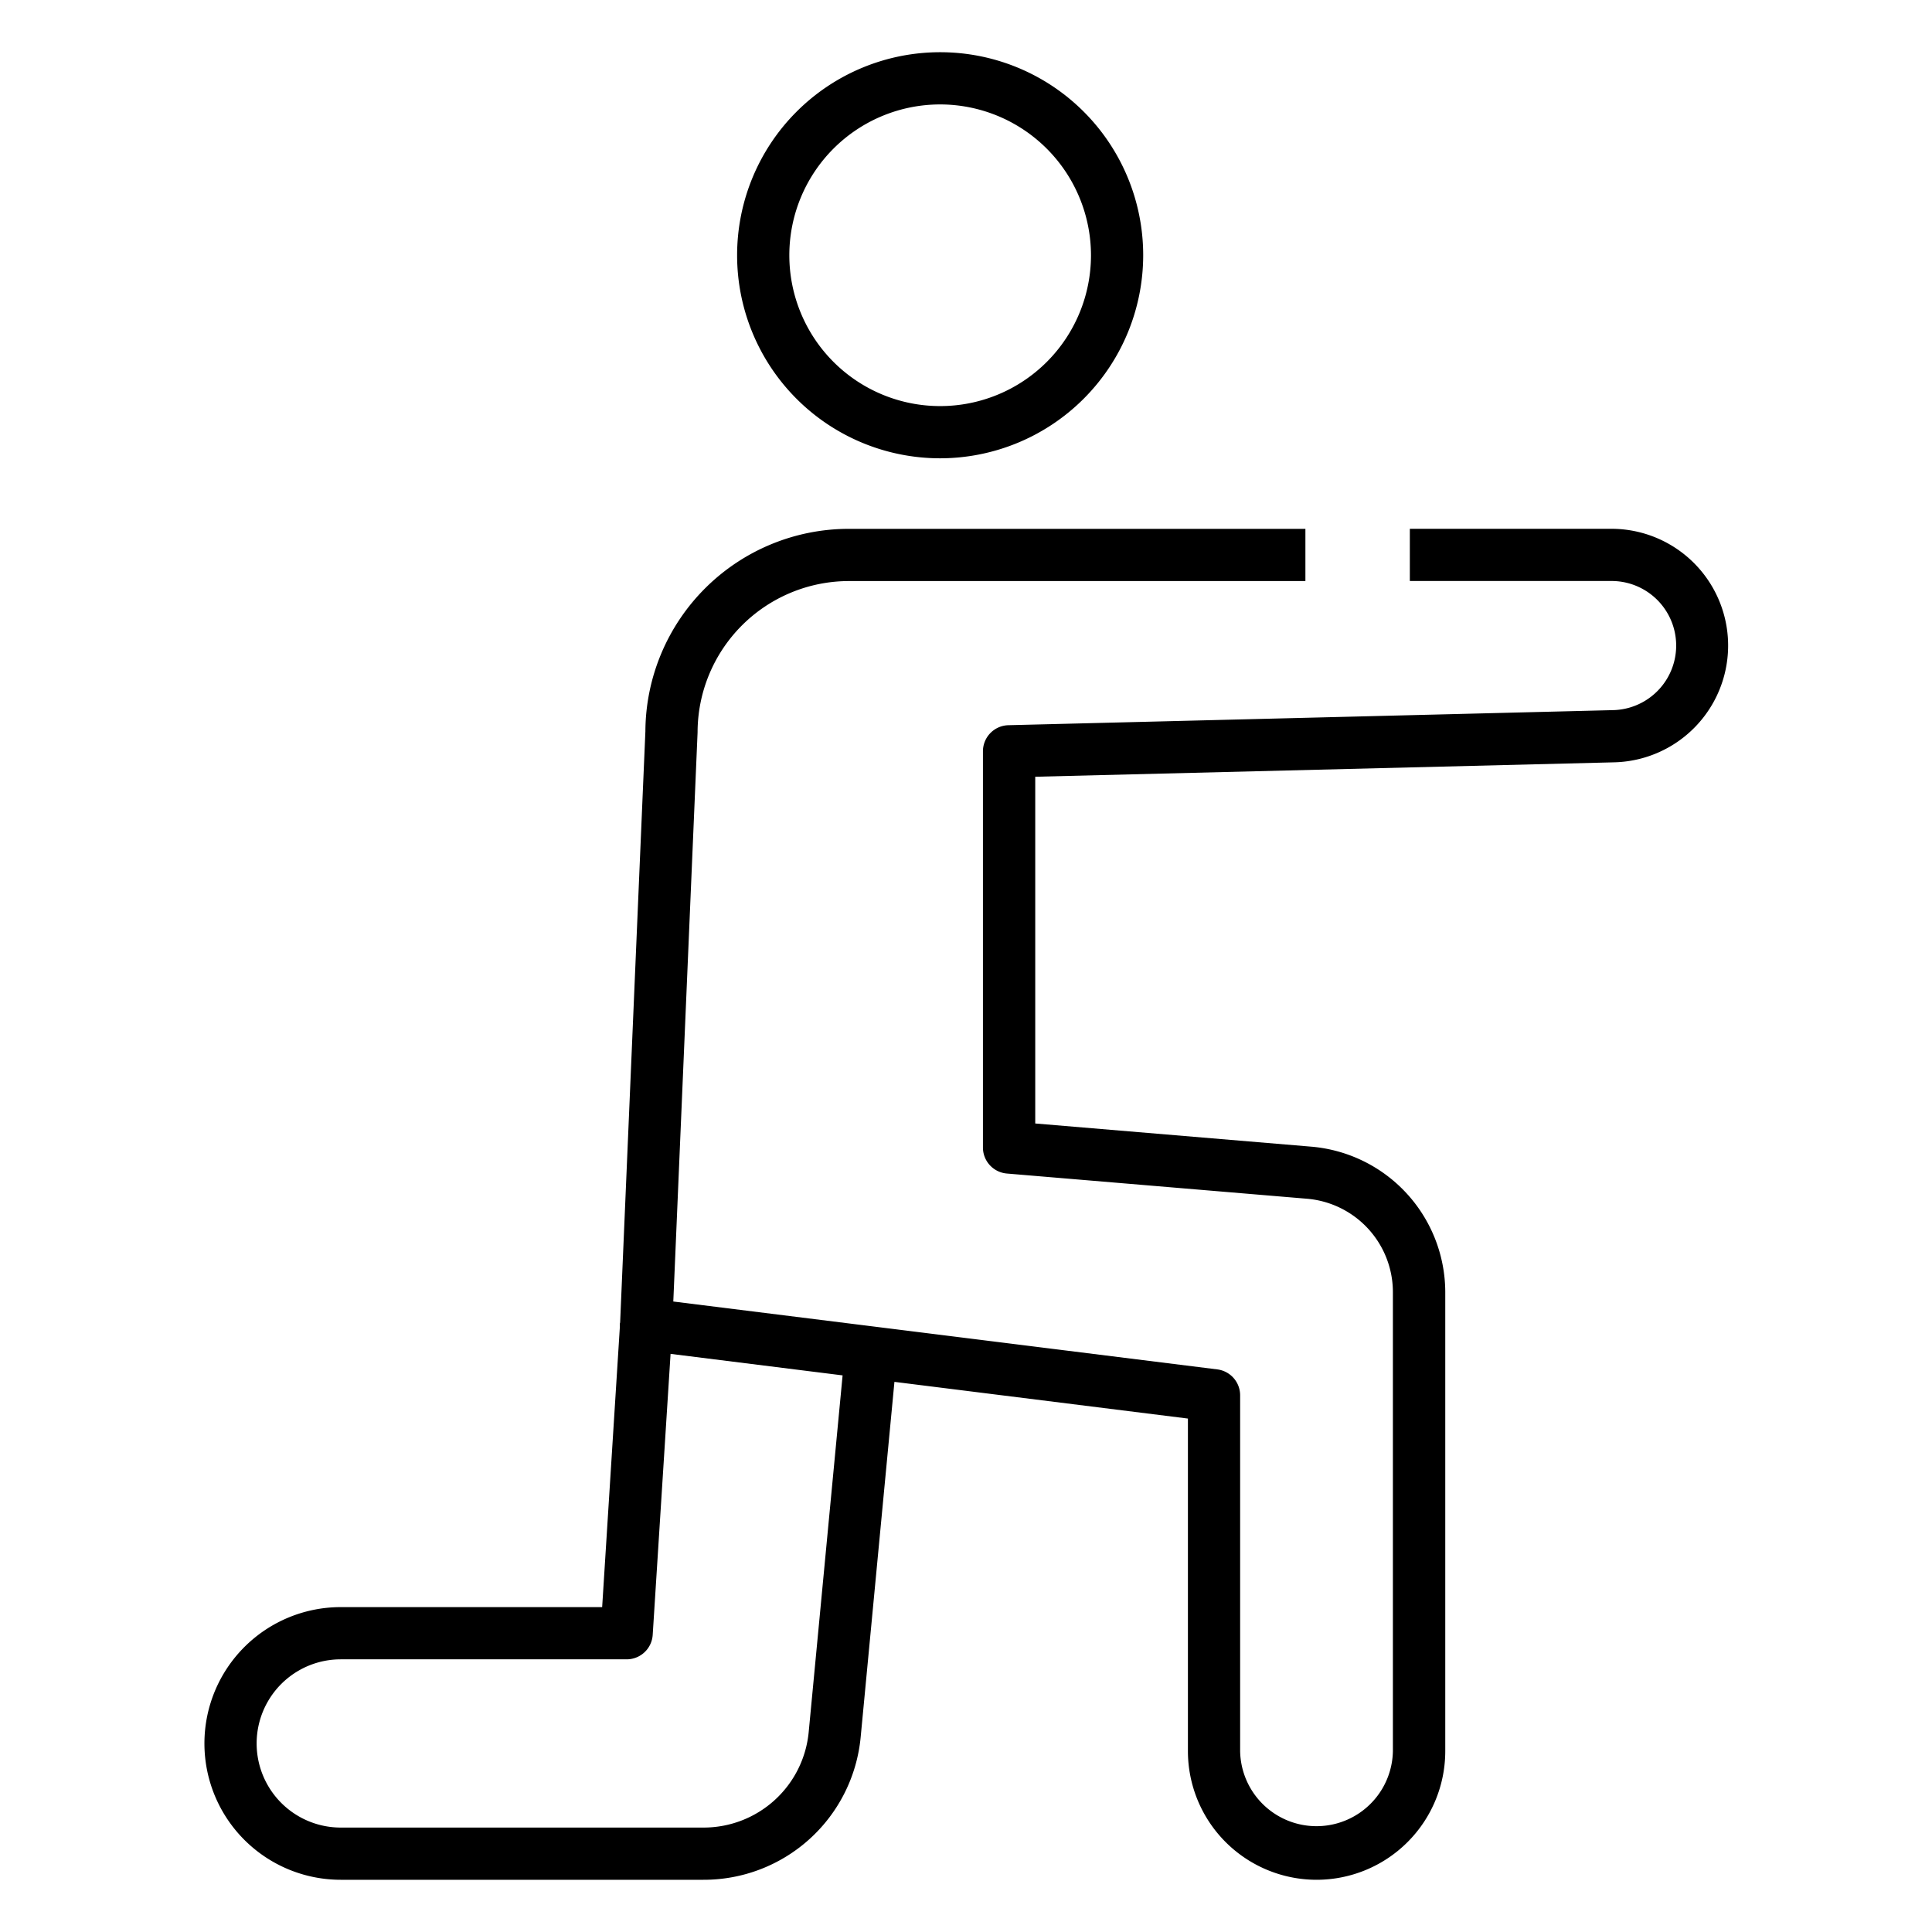 <?xml version="1.0"?>
<svg xmlns="http://www.w3.org/2000/svg" id="Icons" viewBox="0 0 74 74" width="512" height="512"><path d="M50.426,72A4.931,4.931,0,0,1,45.5,67.075V54.334l-20.874-2.61a1,1,0,0,1-.875-1.035l.969-22.681a7.793,7.793,0,0,1,7.794-7.752H50v2H32.514a5.8,5.8,0,0,0-5.795,5.795l-.93,21.8,20.835,2.6a1,1,0,0,1,.876.992V67.075a2.926,2.926,0,0,0,5.851,0v-17.6a3.593,3.593,0,0,0-3.272-3.559l-11.513-.967a1,1,0,0,1-.917-1V28.777a1,1,0,0,1,.975-1L61.759,27.2a2.473,2.473,0,0,0-.062-4.946H54v-2h7.7a4.473,4.473,0,0,1,.111,8.945l-22.159.552V43.032l10.6.89a5.605,5.605,0,0,1,5.105,5.552v17.6A4.931,4.931,0,0,1,50.426,72Z"/><path d="M26.938,72H13.052a5.222,5.222,0,0,1,0-10.444H23.064l.688-10.887,2,.126L25,62.619a1,1,0,0,1-1,.937H13.052a3.222,3.222,0,0,0,0,6.444H26.938a4.041,4.041,0,0,0,4.037-3.661L32.36,51.771l1.991.189L32.966,66.531A6.035,6.035,0,0,1,26.938,72Z"/><path d="M36.01,17.554a7.777,7.777,0,1,1,7.777-7.777A7.786,7.786,0,0,1,36.01,17.554ZM36.01,4a5.777,5.777,0,1,0,5.777,5.777A5.783,5.783,0,0,0,36.01,4Z"/></svg>
